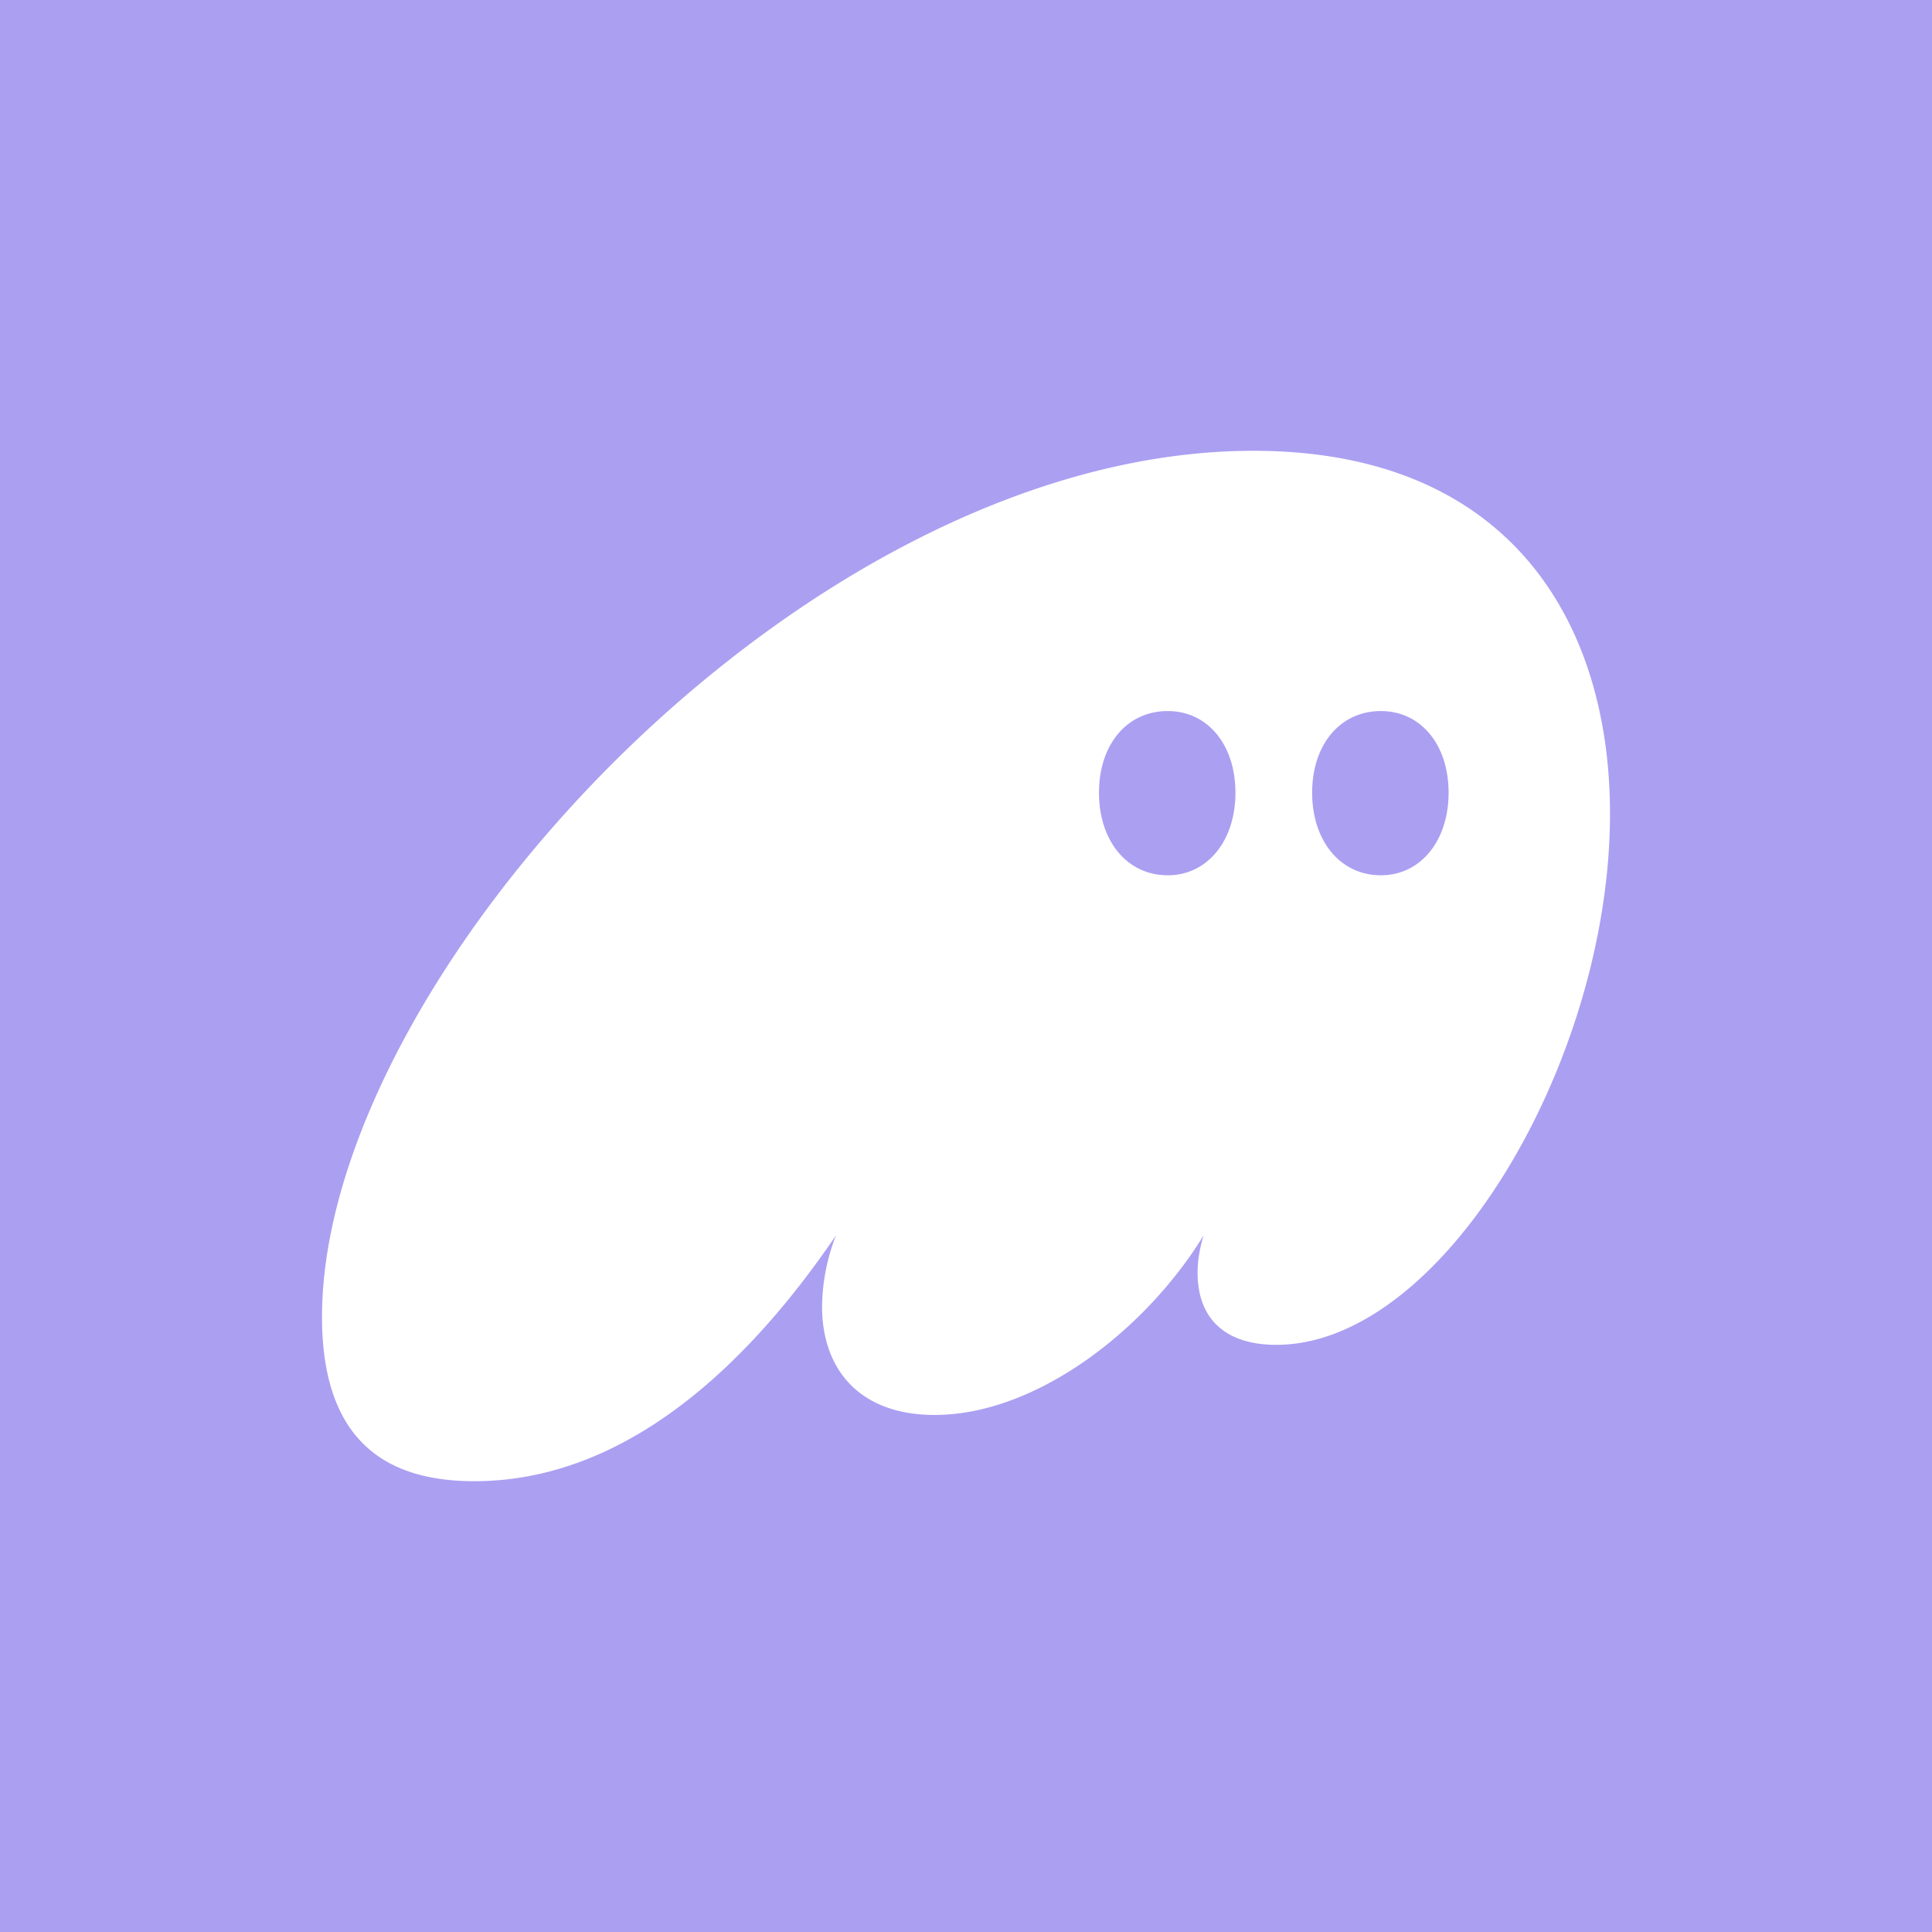 <svg xmlns="http://www.w3.org/2000/svg" width="24" height="24" fill="none" viewBox="0 0 24 24">
    <rect x="0" y="0" width="24" height="24" fill="#333333" stroke="none"/>
    <g clip-path="url(#phantom__a)">
        <path fill="#AB9FF2" d="M24 0H0v24h24z"/>
        <path fill="#fff" d="M5.893 18.4c2.042 0 3.576-1.706 4.492-3.054a2.5 2.5 0 0 0-.173.883c0 .787.47 1.348 1.398 1.348 1.275 0 2.636-1.074 3.341-2.23q-.075.25-.074.464c0 .55.322.895.978.895 2.066 0 4.145-3.52 4.145-6.597C20 7.711 18.738 5.6 15.57 5.6 10.002 5.6 4 12.137 4 16.36c0 1.658.928 2.04 1.893 2.04m7.759-8.553c0-.597.347-1.014.854-1.014.495 0 .841.417.841 1.014 0 .596-.346 1.026-.841 1.026-.508 0-.854-.43-.854-1.026m2.648 0c0-.597.347-1.014.854-1.014.495 0 .841.417.841 1.014 0 .596-.346 1.026-.841 1.026-.507 0-.854-.43-.854-1.026"/>
    </g>
    <defs>
        <clipPath id="phantom__a">
            <path fill="#fff" d="M0 0h24v24H0z"/>
        </clipPath>
    </defs>
</svg>
